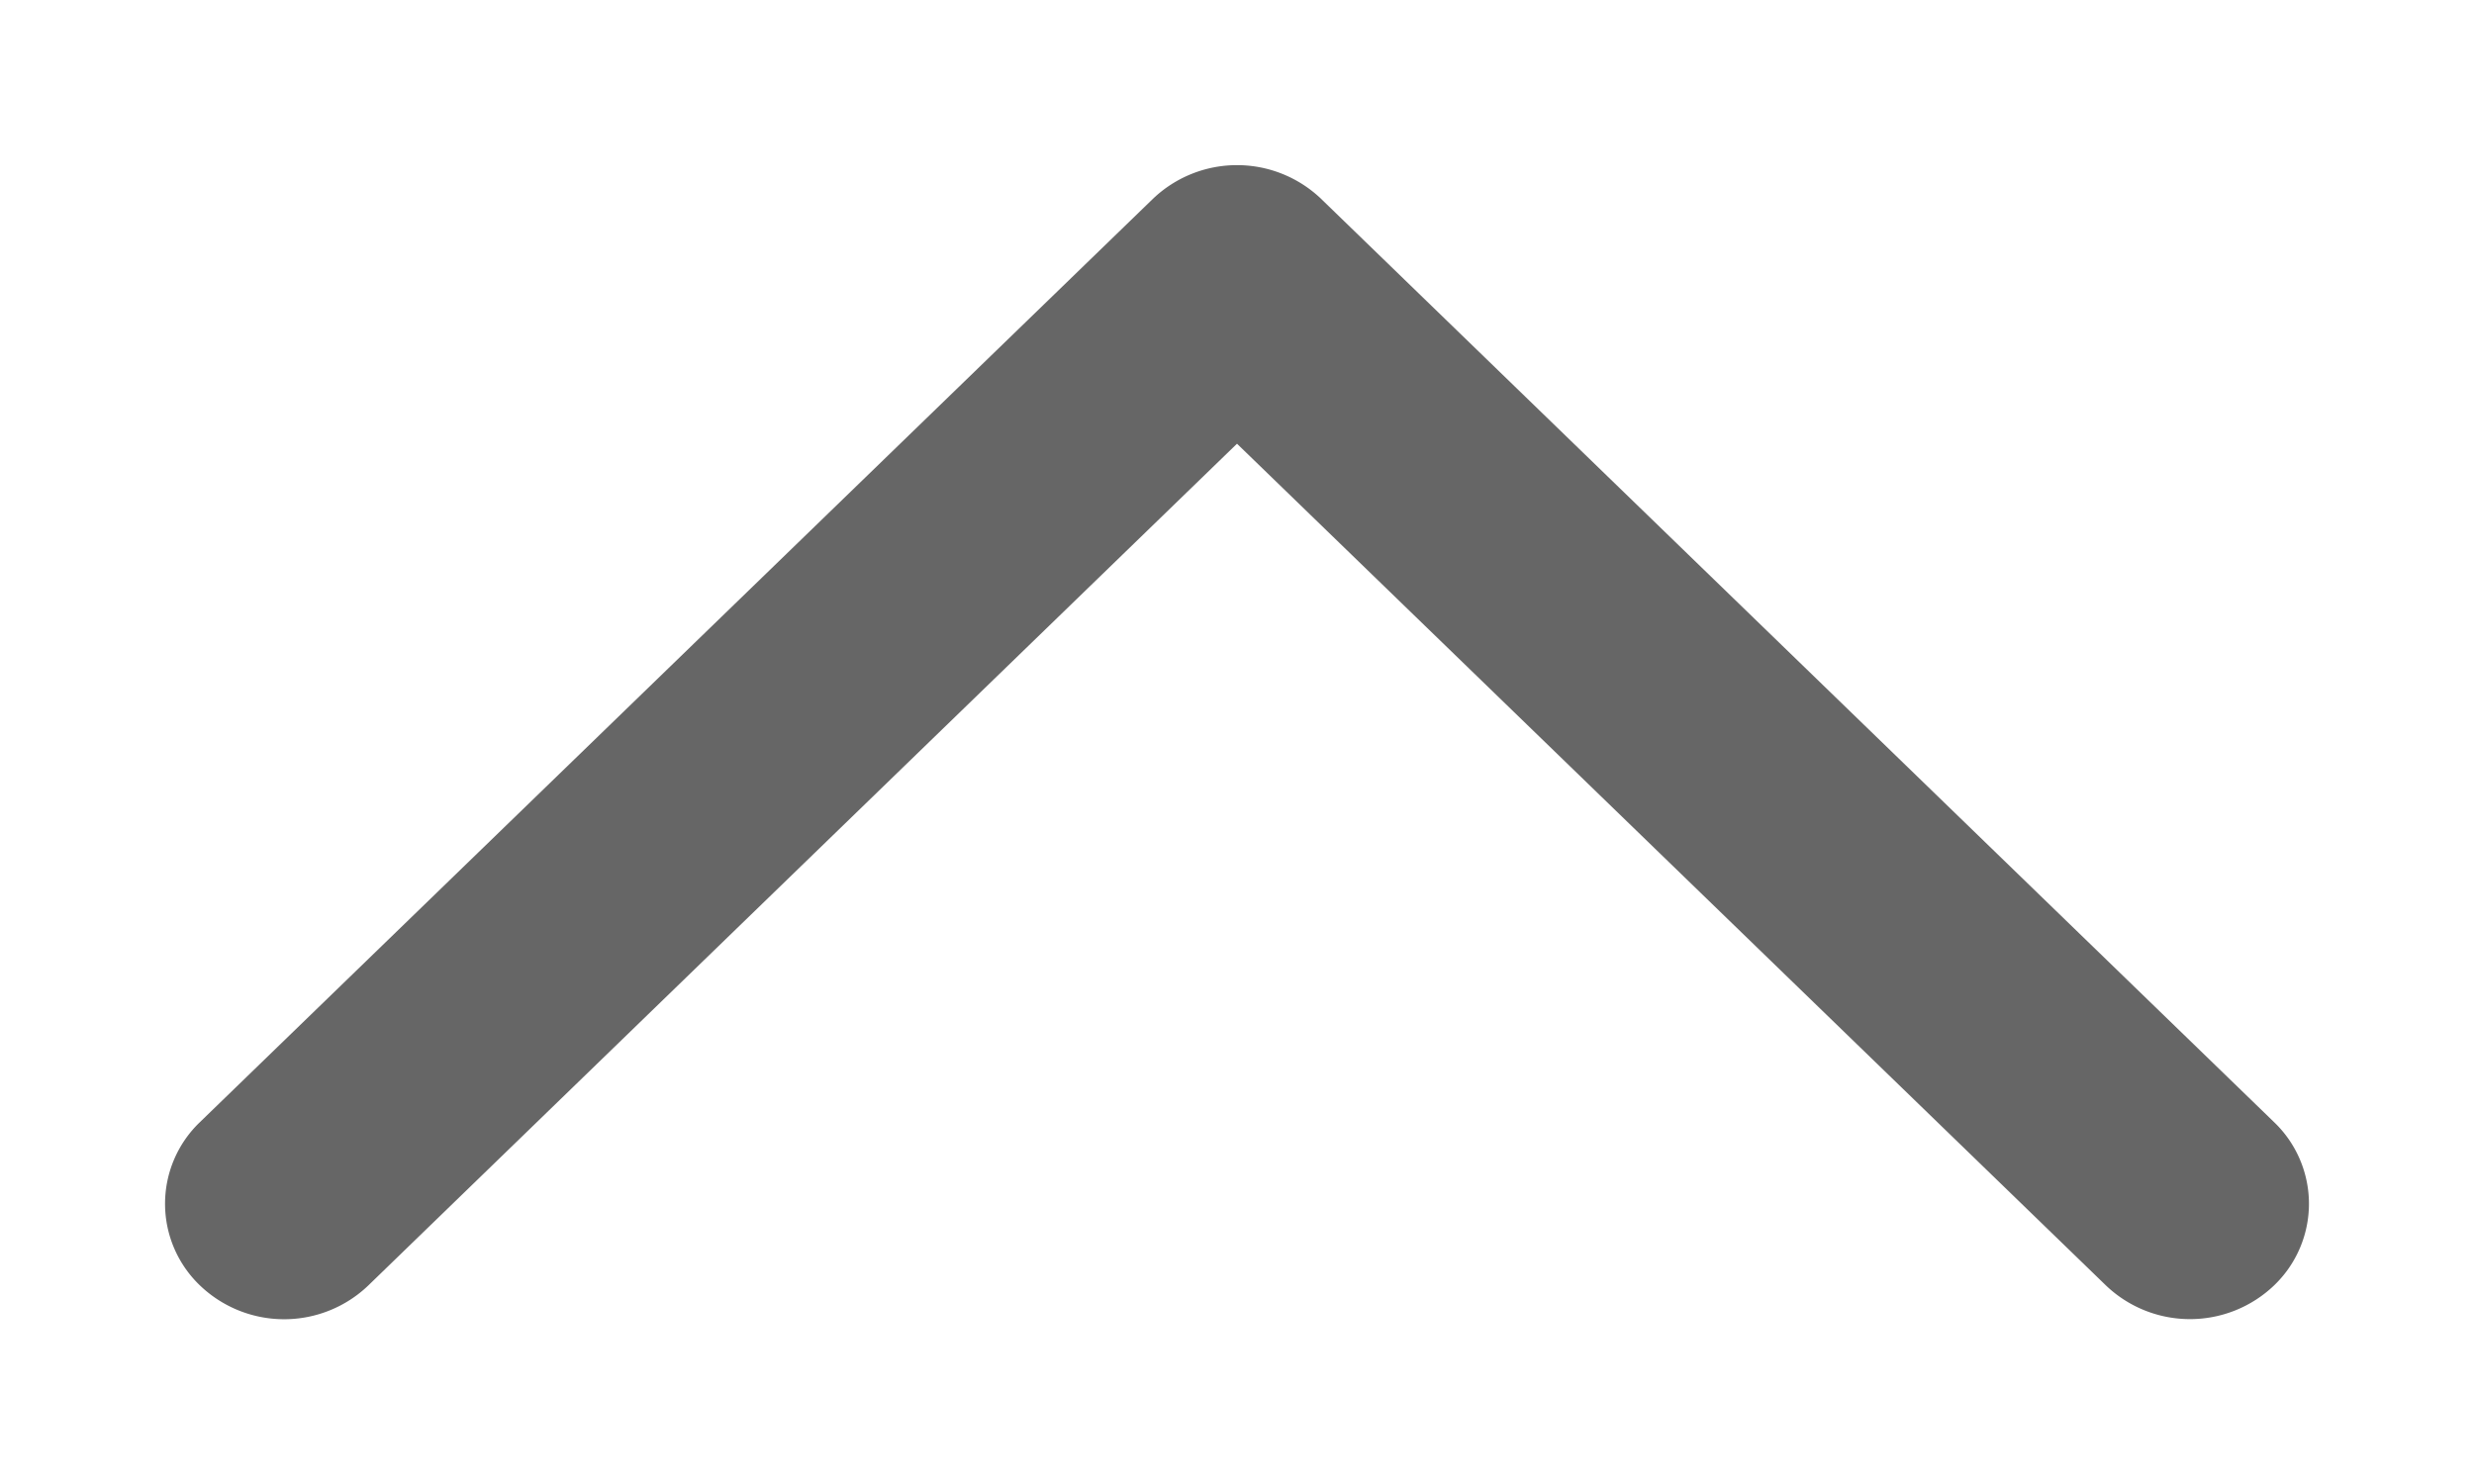 <svg width="10" height="6" fill="none" xmlns="http://www.w3.org/2000/svg"><path fill-rule="evenodd" clip-rule="evenodd" d="M4.66.804a.492.492 0 01.68 0l3.852 3.733a.457.457 0 010 .66.492.492 0 01-.68 0L5 1.794 1.489 5.197a.492.492 0 01-.681 0 .457.457 0 010-.66L4.66.804z" fill="#666"/></svg>